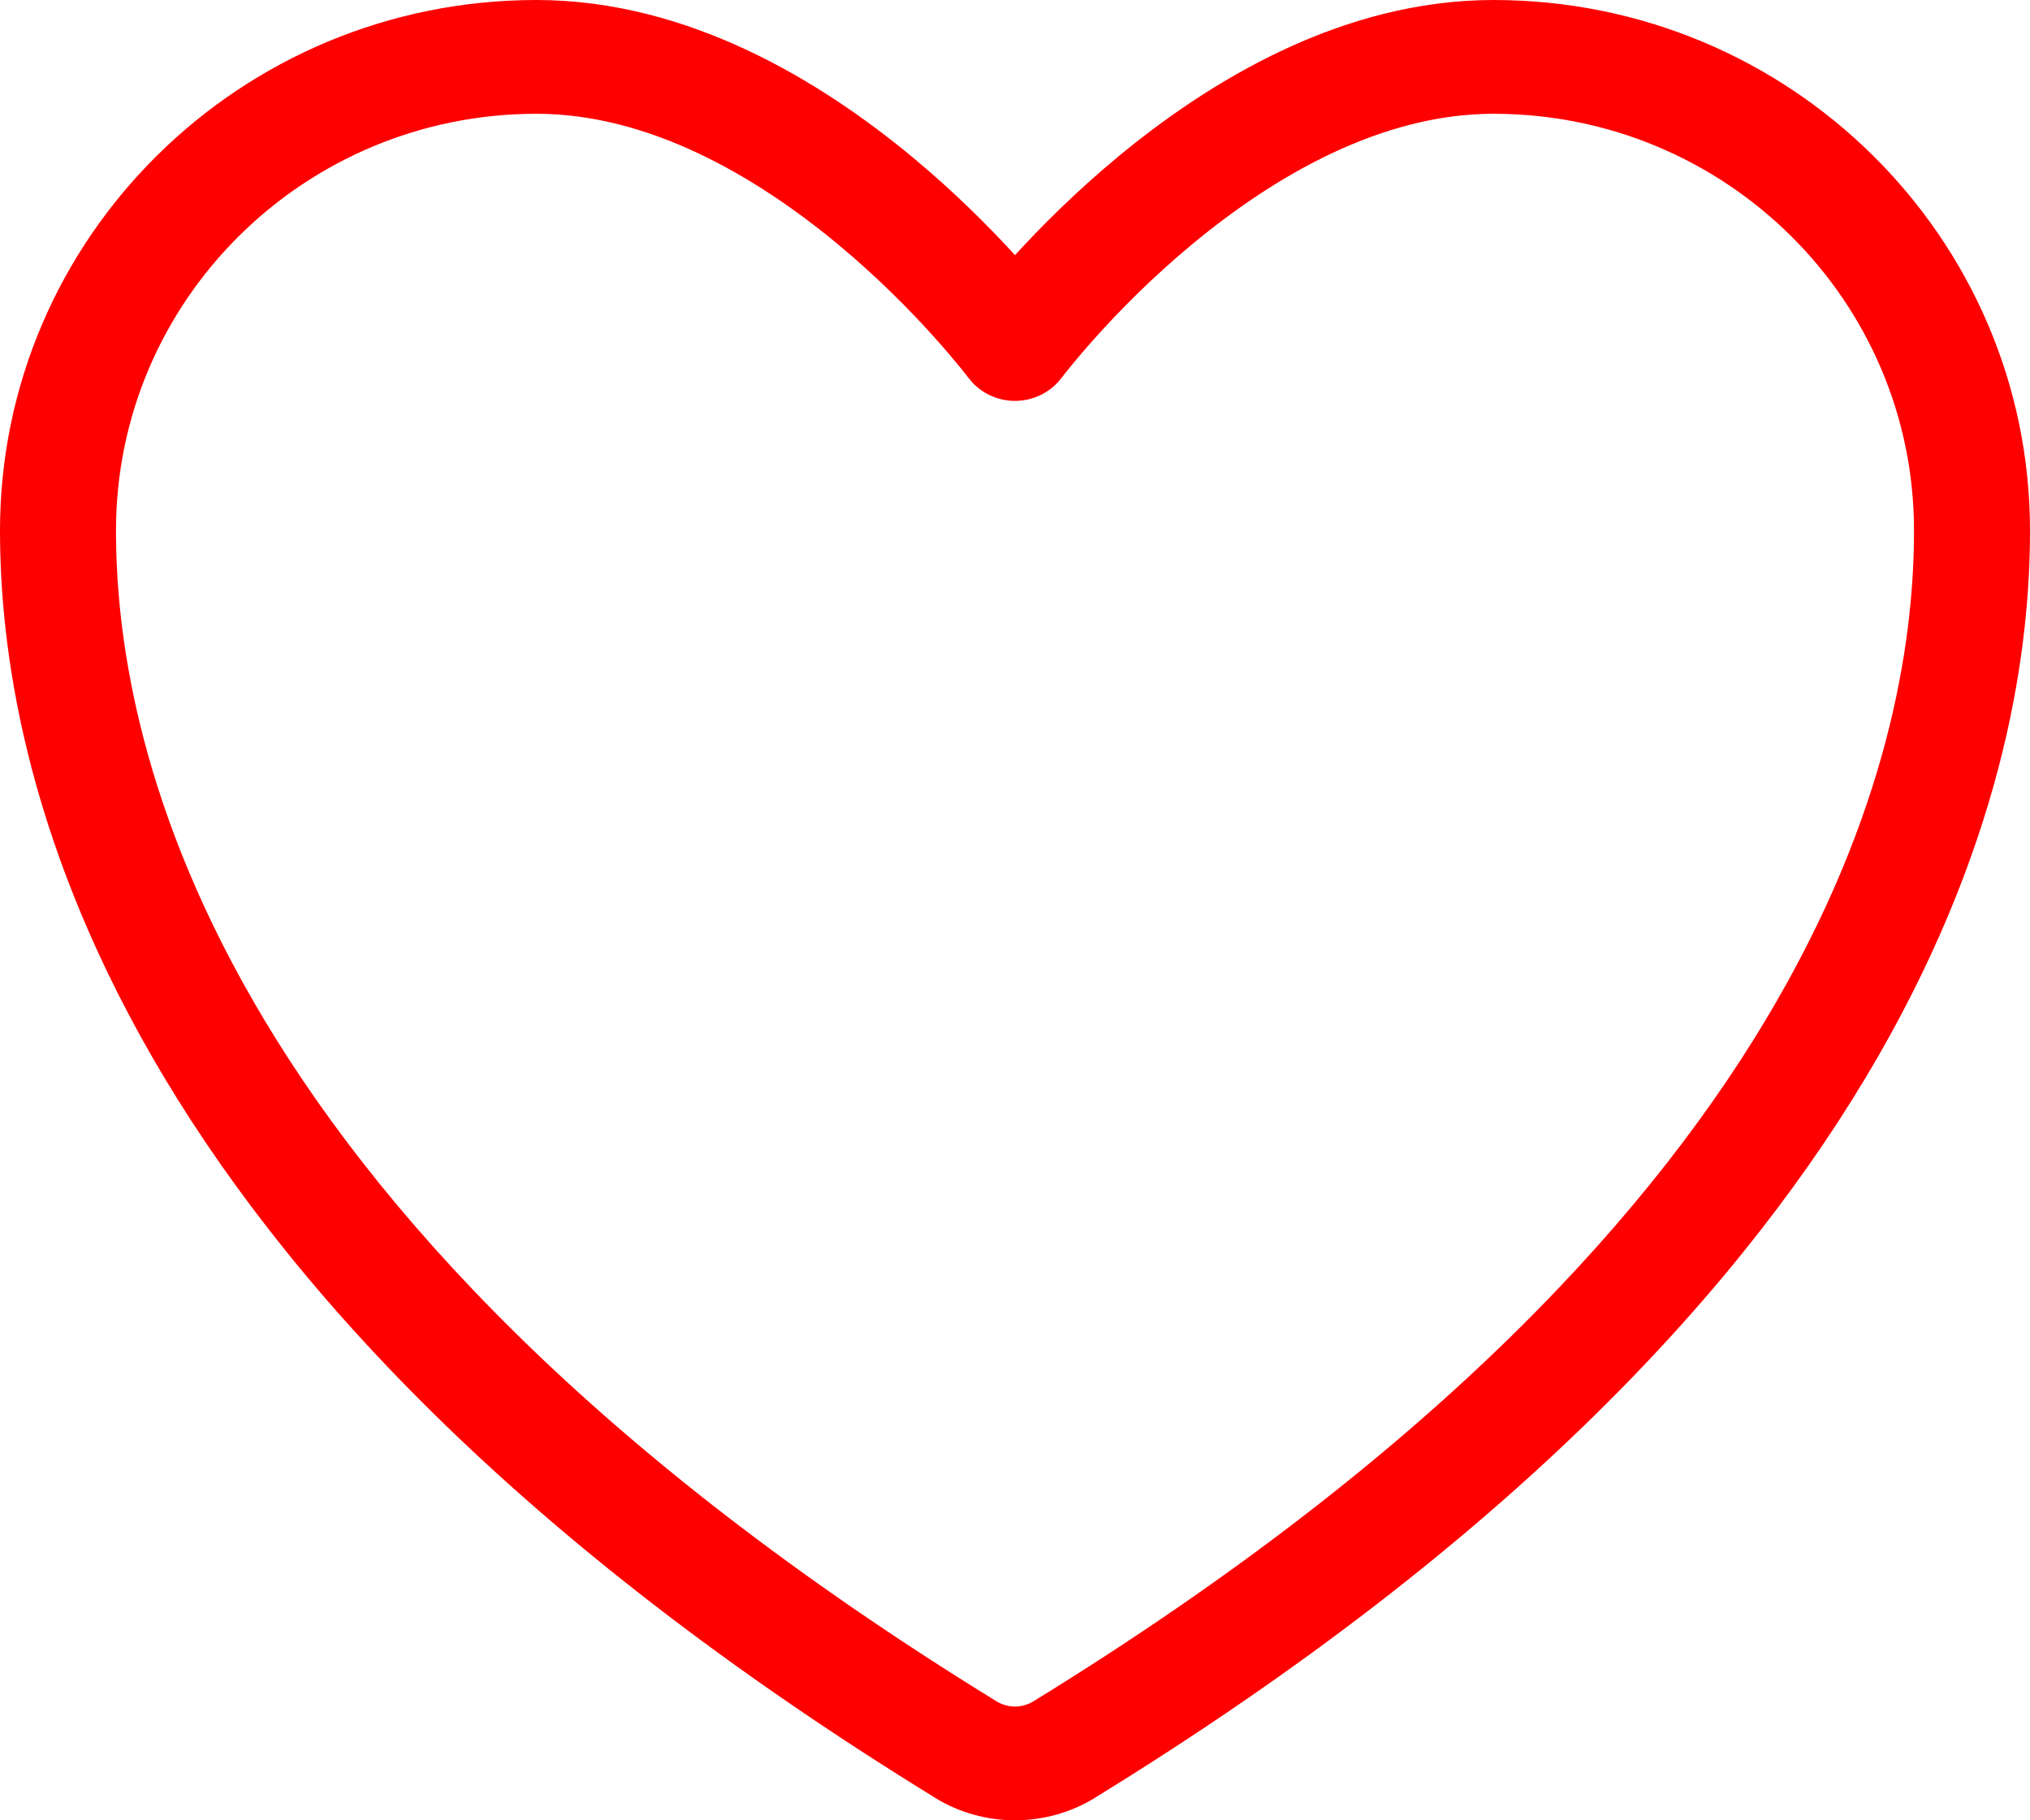 <svg width="29" height="26" viewBox="0 0 29 26" fill="none" xmlns="http://www.w3.org/2000/svg">
<path d="M27.343 7.578C27.343 4.283 24.646 1.625 21.336 1.625C19.742 1.625 18.223 2.501 17.038 3.483C16.457 3.964 15.985 4.447 15.659 4.81C15.496 4.991 15.371 5.141 15.287 5.243C15.246 5.294 15.214 5.333 15.194 5.359C15.184 5.372 15.178 5.382 15.173 5.388C15.171 5.39 15.169 5.392 15.168 5.393L15.106 5.467C14.95 5.631 14.731 5.726 14.5 5.726C14.269 5.726 14.05 5.631 13.894 5.467L13.832 5.393L13.827 5.388C13.822 5.382 13.816 5.372 13.806 5.359C13.786 5.333 13.754 5.294 13.713 5.243C13.629 5.141 13.504 4.991 13.341 4.81C13.015 4.447 12.543 3.964 11.963 3.483C10.777 2.501 9.258 1.625 7.664 1.625C4.354 1.625 1.657 4.283 1.657 7.578C1.657 8.971 1.931 11.373 3.62 14.302C5.312 17.235 8.447 20.742 14.24 24.303C14.32 24.35 14.41 24.375 14.5 24.375C14.59 24.375 14.679 24.35 14.759 24.303C20.552 20.742 23.689 17.235 25.38 14.302C27.069 11.373 27.343 8.971 27.343 7.578ZM29 7.578C29 9.202 28.675 11.888 26.823 15.102C24.972 18.311 21.622 22.003 15.64 25.679L15.637 25.682C15.296 25.89 14.902 26 14.5 26C14.098 26 13.704 25.89 13.363 25.682L13.36 25.679C7.378 22.003 4.028 18.311 2.177 15.102C0.325 11.888 1.46217e-05 9.202 0 7.578C0 3.4 3.425 0 7.664 0C9.846 3.54423e-08 11.743 1.174 13.032 2.242C13.641 2.747 14.139 3.249 14.5 3.644C14.861 3.249 15.359 2.747 15.968 2.242C17.257 1.174 19.154 0 21.336 0C25.575 1.58421e-07 29 3.4 29 7.578Z" fill="#FE0000"/>
</svg>
